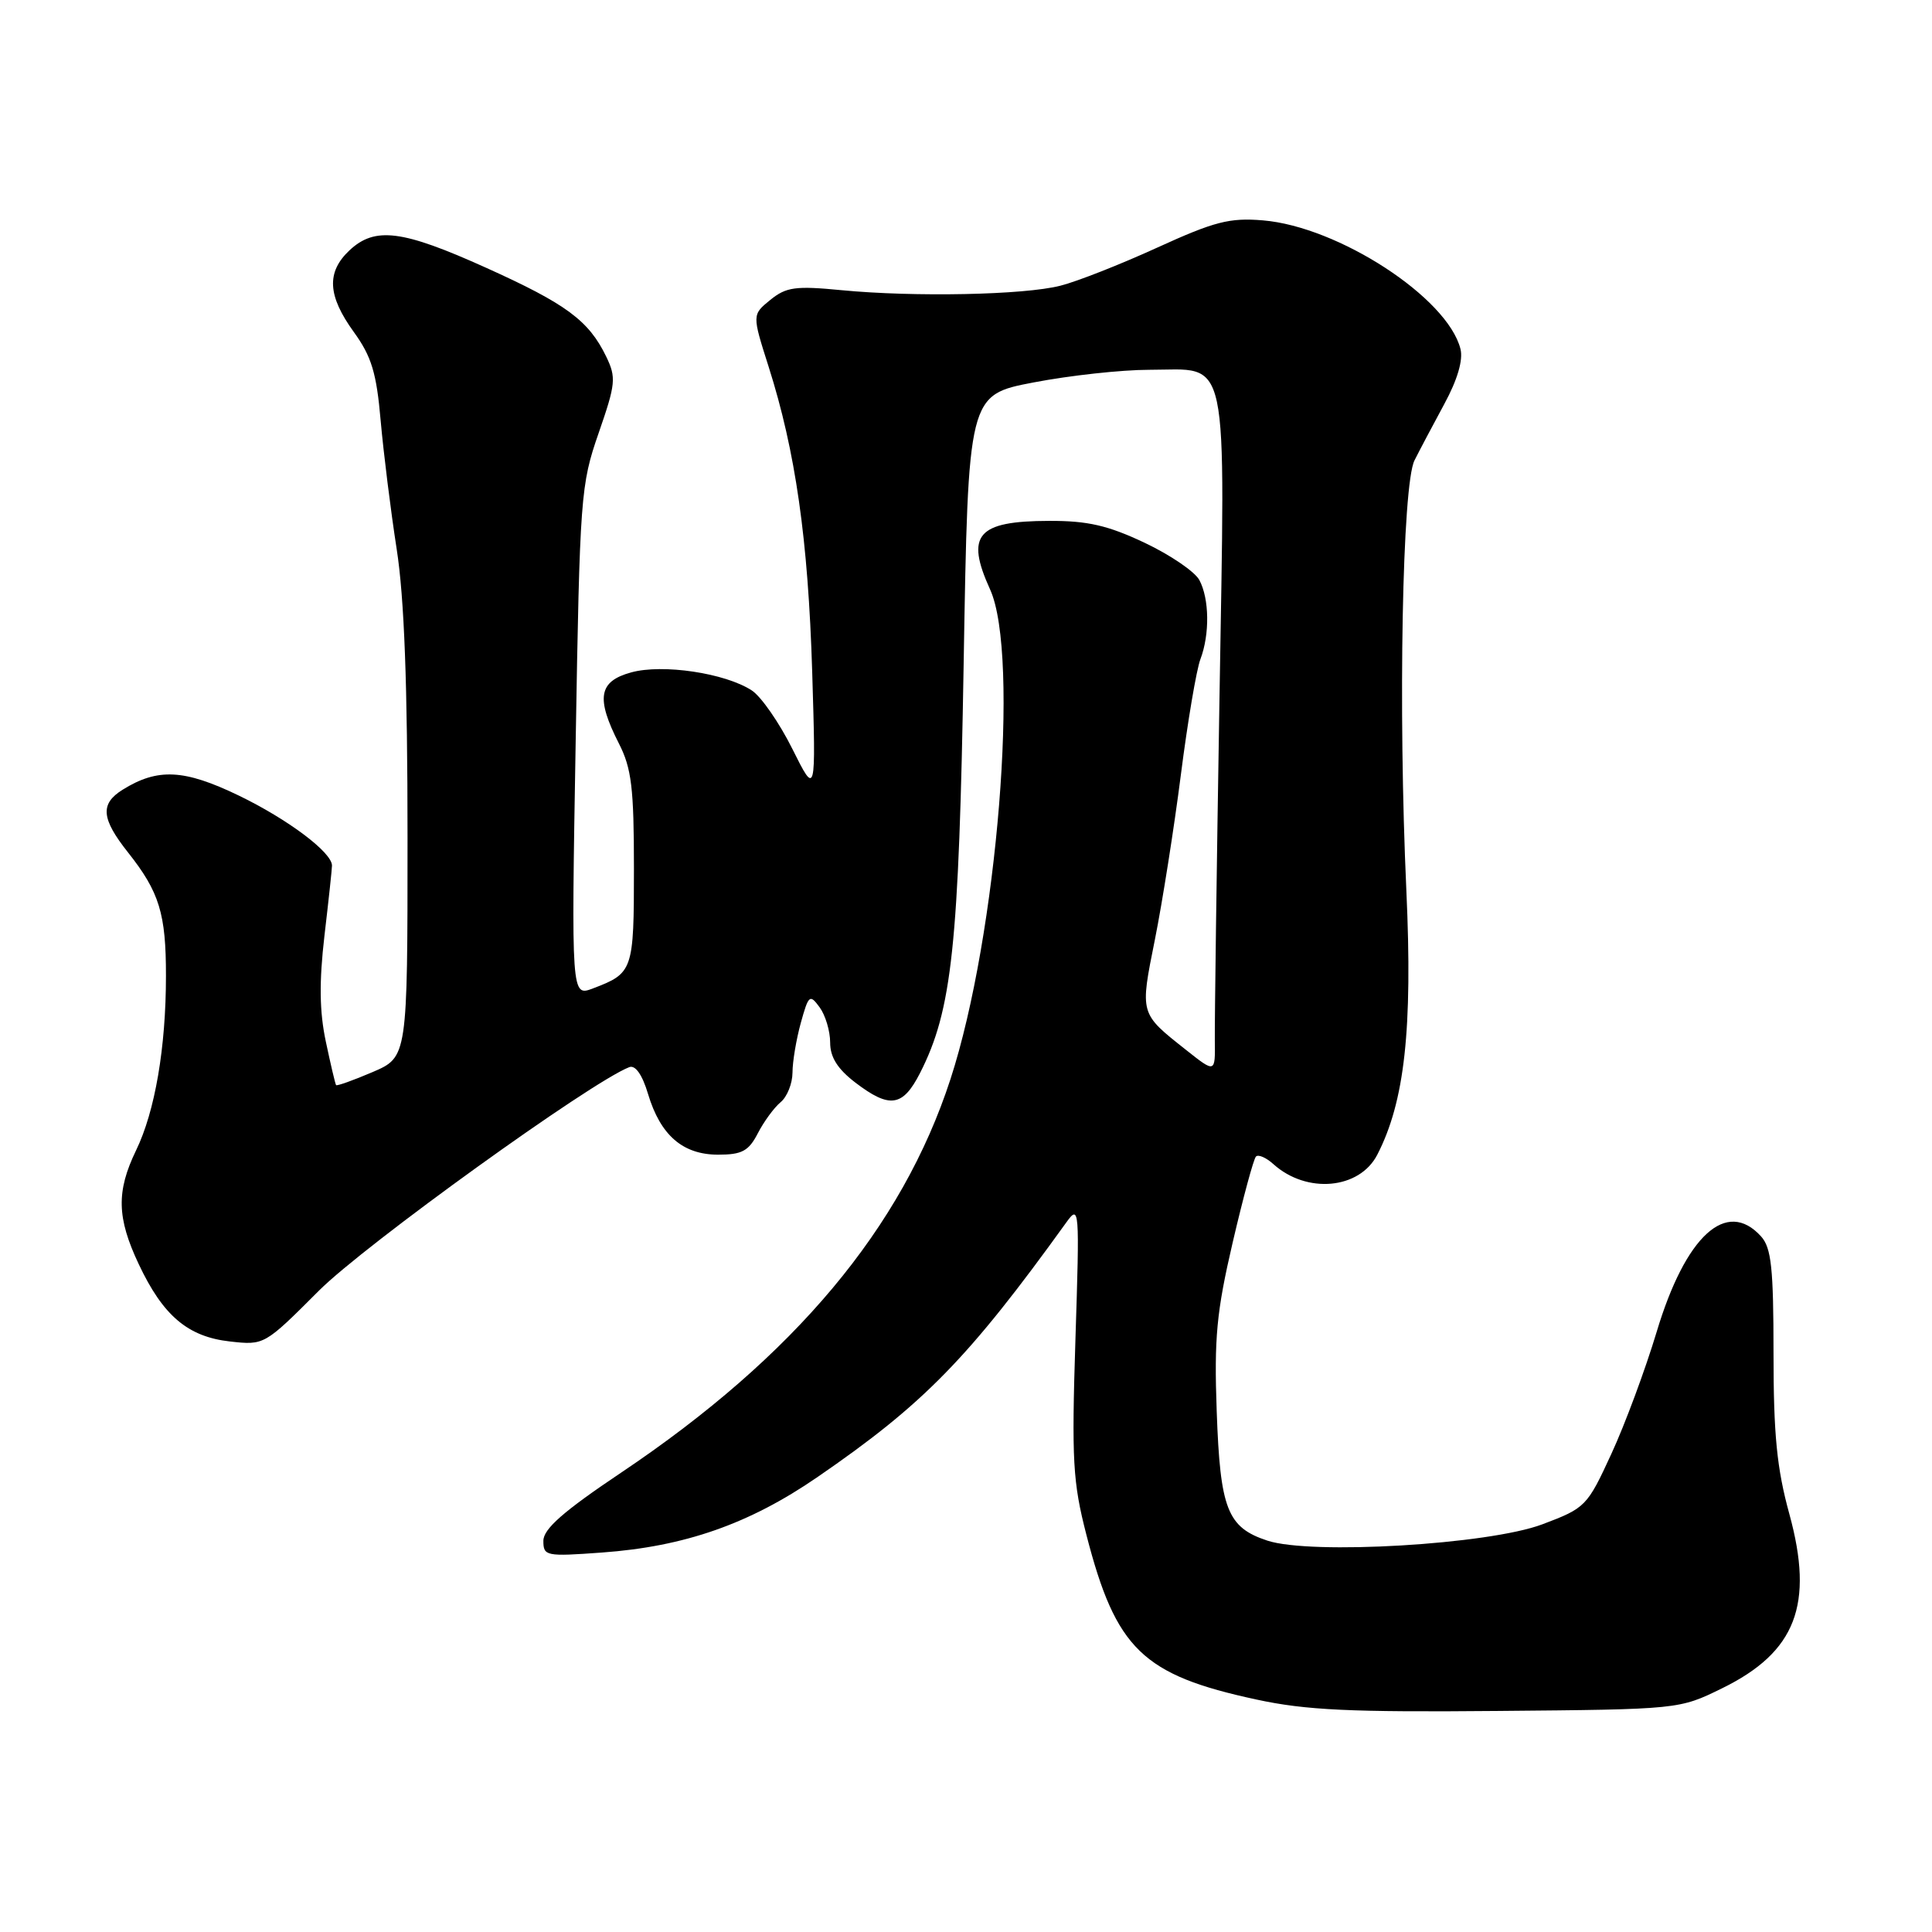 <?xml version="1.0" encoding="UTF-8" standalone="no"?>
<!DOCTYPE svg PUBLIC "-//W3C//DTD SVG 1.1//EN" "http://www.w3.org/Graphics/SVG/1.1/DTD/svg11.dtd" >
<svg xmlns="http://www.w3.org/2000/svg" xmlns:xlink="http://www.w3.org/1999/xlink" version="1.1" viewBox="0 0 256 256">
 <g >
 <path fill="currentColor"
d=" M 228.20 223.70 C 237.97 218.91 240.39 212.62 237.10 200.62 C 235.44 194.59 235.00 190.09 235.00 179.32 C 235.00 168.01 234.71 165.34 233.35 163.83 C 228.77 158.77 223.34 163.74 219.51 176.50 C 218.02 181.45 215.33 188.71 213.52 192.63 C 210.31 199.60 210.10 199.82 204.37 201.98 C 197.25 204.66 173.73 206.05 167.93 204.14 C 162.62 202.39 161.68 199.97 161.22 187.00 C 160.87 177.28 161.20 173.82 163.33 164.66 C 164.72 158.70 166.11 153.56 166.42 153.25 C 166.73 152.93 167.78 153.39 168.74 154.26 C 173.14 158.22 180.12 157.60 182.49 153.02 C 186.13 145.98 187.19 136.37 186.35 118.00 C 185.25 93.93 185.81 64.18 187.43 61.00 C 188.12 59.62 189.91 56.25 191.39 53.51 C 193.12 50.32 193.89 47.70 193.52 46.24 C 191.82 39.45 177.35 30.03 167.34 29.20 C 162.93 28.83 160.92 29.35 153.34 32.81 C 148.48 35.03 142.70 37.31 140.50 37.86 C 135.69 39.09 121.15 39.38 111.50 38.45 C 105.41 37.86 104.18 38.03 102.08 39.73 C 99.65 41.70 99.65 41.70 101.85 48.60 C 105.41 59.80 107.08 71.45 107.62 89.00 C 108.12 105.50 108.12 105.50 104.99 99.23 C 103.27 95.78 100.86 92.30 99.62 91.49 C 96.11 89.19 87.79 87.94 83.62 89.10 C 79.32 90.28 78.94 92.49 82.00 98.50 C 83.69 101.81 84.00 104.40 84.00 115.09 C 84.00 128.63 83.89 128.95 78.57 130.97 C 75.70 132.06 75.70 132.06 76.28 98.28 C 76.83 65.73 76.94 64.24 79.32 57.39 C 81.59 50.85 81.67 50.03 80.32 47.24 C 78.01 42.47 75.03 40.27 64.41 35.48 C 53.29 30.46 49.69 30.01 46.31 33.17 C 43.23 36.07 43.40 39.18 46.88 43.99 C 49.23 47.23 49.89 49.41 50.44 55.74 C 50.82 60.01 51.77 67.66 52.56 72.74 C 53.57 79.20 54.00 90.71 54.00 111.02 C 54.00 140.07 54.00 140.07 49.36 142.06 C 46.81 143.15 44.63 143.93 44.53 143.78 C 44.42 143.62 43.81 141.03 43.17 138.00 C 42.33 134.04 42.28 130.12 42.99 124.00 C 43.54 119.33 43.99 115.14 43.99 114.70 C 44.01 112.96 38.15 108.56 31.63 105.41 C 24.39 101.92 20.90 101.75 16.25 104.64 C 13.24 106.52 13.41 108.47 16.97 112.96 C 21.12 118.20 22.00 121.07 21.99 129.32 C 21.99 138.80 20.54 147.26 18.03 152.43 C 15.40 157.87 15.48 161.36 18.38 167.50 C 21.60 174.34 24.88 177.12 30.45 177.75 C 35.02 178.26 35.04 178.25 42.26 171.02 C 48.33 164.95 78.33 143.34 83.39 141.40 C 84.19 141.10 85.11 142.41 85.87 144.96 C 87.51 150.43 90.47 153.00 95.16 153.00 C 98.31 153.00 99.20 152.52 100.41 150.18 C 101.21 148.62 102.57 146.77 103.43 146.05 C 104.30 145.34 105.00 143.57 105.01 142.13 C 105.01 140.68 105.51 137.72 106.11 135.54 C 107.14 131.83 107.30 131.69 108.61 133.48 C 109.37 134.52 110.00 136.62 110.00 138.14 C 110.00 140.09 110.98 141.64 113.34 143.45 C 117.89 146.92 119.62 146.66 121.90 142.20 C 126.16 133.85 127.06 125.35 127.69 87.92 C 128.29 52.33 128.29 52.33 136.98 50.67 C 141.76 49.75 148.64 49.00 152.26 49.00 C 163.04 49.00 162.35 45.74 161.58 92.94 C 161.21 115.25 160.94 135.46 160.97 137.85 C 161.03 142.19 161.03 142.19 157.17 139.13 C 150.99 134.24 151.04 134.42 153.03 124.50 C 154.02 119.55 155.57 109.72 156.47 102.67 C 157.37 95.61 158.54 88.71 159.06 87.35 C 160.31 84.05 160.25 79.34 158.92 76.86 C 158.33 75.75 155.07 73.53 151.67 71.92 C 146.80 69.62 144.13 69.00 139.00 69.02 C 129.48 69.04 127.90 70.87 131.19 78.10 C 135.15 86.81 132.16 123.91 125.94 143.00 C 119.53 162.70 105.29 179.71 82.29 195.14 C 74.64 200.27 72.00 202.59 72.00 204.17 C 72.00 206.19 72.34 206.26 79.75 205.72 C 90.72 204.93 99.28 201.93 108.29 195.74 C 122.42 186.03 128.32 179.99 141.29 161.98 C 143.03 159.57 143.06 160.02 142.50 177.50 C 141.99 193.52 142.15 196.37 143.95 203.36 C 147.86 218.53 151.39 221.95 166.50 225.20 C 173.02 226.61 178.95 226.89 198.50 226.71 C 222.50 226.50 222.50 226.50 228.20 223.70 Z "/>
</g>
</svg>